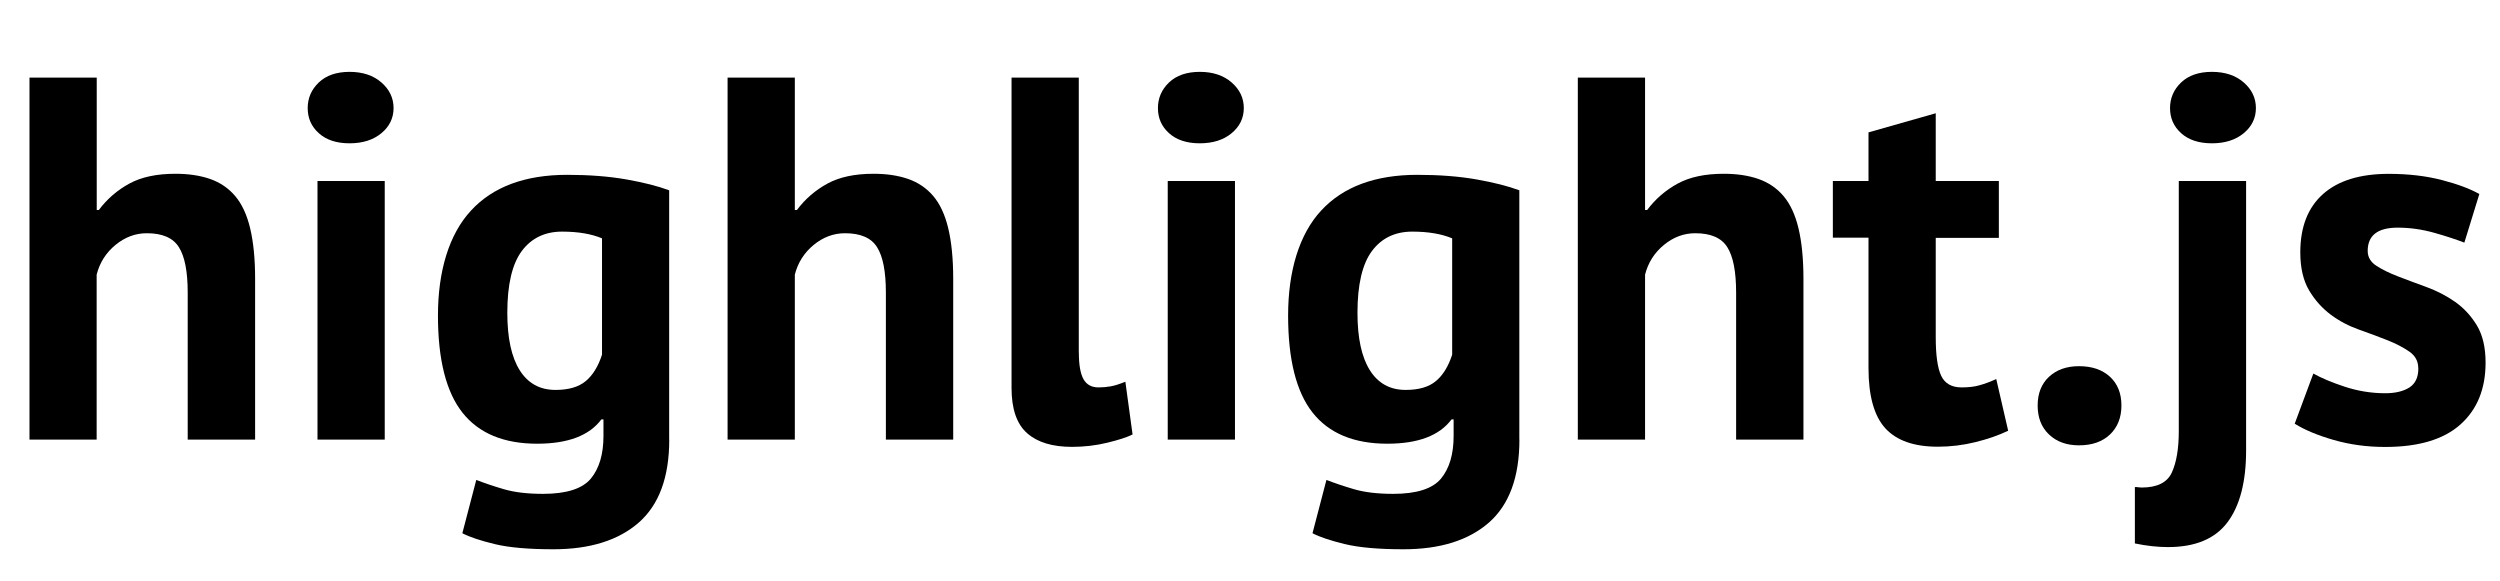 <svg viewBox="0 0 308.59 71.69" xmlns="http://www.w3.org/2000/svg"><path d="m23.17 54.26v-18.13c0-2.6-.36-4.47-1.09-5.62-.72-1.15-2.04-1.72-3.96-1.72-1.4 0-2.69.48-3.86 1.44s-1.95 2.18-2.33 3.67v20.36h-8.29v-44.68h8.3v16.34h.26c1.02-1.36 2.28-2.45 3.77-3.26s3.38-1.21 5.68-1.21c1.62 0 3.04.21 4.28.64 1.23.43 2.27 1.13 3.1 2.11s1.45 2.31 1.85 3.99.61 3.76.61 6.22v19.85h-8.3z"/><path d="m37.98 13.34c0-1.23.46-2.29 1.37-3.16s2.18-1.31 3.8-1.31 2.93.44 3.93 1.31 1.5 1.93 1.5 3.16-.5 2.27-1.5 3.1-2.31 1.25-3.93 1.25-2.88-.42-3.8-1.25-1.37-1.86-1.37-3.1zm1.21 9h8.3v31.92h-8.3z"/><path d="m82.61 54.26c0 4.64-1.26 8.05-3.77 10.25-2.51 2.19-6.02 3.29-10.53 3.29-3.06 0-5.48-.21-7.25-.64s-3.1-.87-3.99-1.34l1.72-6.58c.98.38 2.12.77 3.42 1.15s2.9.57 4.82.57c2.89 0 4.86-.63 5.9-1.88 1.04-1.26 1.56-3.01 1.56-5.27v-2.04h-.26c-1.49 2-4.13 3-7.92 3-4.13 0-7.2-1.28-9.22-3.83s-3.03-6.55-3.03-12 1.36-10.02 4.09-12.96c2.72-2.94 6.68-4.4 11.87-4.4 2.72 0 5.16.19 7.31.57s3.9.83 5.27 1.34v30.77zm-14.04-6.13c1.62 0 2.86-.36 3.73-1.09.87-.72 1.54-1.81 2.01-3.26v-14.36c-1.32-.55-2.96-.83-4.92-.83-2.13 0-3.79.8-4.98 2.39-1.19 1.6-1.79 4.14-1.79 7.63 0 3.11.51 5.47 1.53 7.09s2.49 2.43 4.41 2.43z"/><path d="m109.35 54.26v-18.13c0-2.6-.36-4.47-1.09-5.62-.72-1.15-2.04-1.72-3.96-1.72-1.4 0-2.69.48-3.86 1.44s-1.95 2.18-2.33 3.67v20.36h-8.3v-44.68h8.3v16.34h.26c1.02-1.36 2.28-2.45 3.77-3.26s3.38-1.21 5.68-1.21c1.62 0 3.04.21 4.28.64 1.23.43 2.27 1.13 3.1 2.11s1.45 2.31 1.85 3.99.61 3.76.61 6.22v19.85h-8.3z"/><path d="m133.17 43.54c0 1.49.19 2.58.57 3.26s1 1.02 1.85 1.02c.51 0 1.01-.04 1.5-.13.49-.08 1.1-.28 1.82-.57l.89 6.51c-.68.34-1.72.68-3.13 1.02-1.4.34-2.85.51-4.34.51-2.43 0-4.28-.56-5.55-1.69-1.28-1.13-1.92-2.99-1.92-5.59v-38.3h8.3v33.96z"/><path d="m142.93 13.34c0-1.23.46-2.29 1.37-3.16s2.18-1.31 3.8-1.31 2.93.44 3.93 1.31 1.5 1.93 1.5 3.16-.5 2.27-1.5 3.1-2.31 1.25-3.93 1.25-2.88-.42-3.8-1.25-1.37-1.86-1.37-3.1zm1.21 9h8.3v31.92h-8.3z"/><path d="m187.55 54.26c0 4.64-1.26 8.05-3.77 10.25-2.51 2.19-6.02 3.29-10.53 3.29-3.06 0-5.48-.21-7.25-.64s-3.1-.87-3.99-1.34l1.72-6.58c.98.38 2.12.77 3.42 1.15s2.9.57 4.82.57c2.89 0 4.86-.63 5.9-1.88 1.04-1.26 1.56-3.01 1.56-5.27v-2.04h-.26c-1.49 2-4.13 3-7.92 3-4.13 0-7.2-1.28-9.22-3.83s-3.03-6.55-3.03-12 1.36-10.02 4.09-12.96c2.72-2.94 6.68-4.4 11.87-4.4 2.72 0 5.16.19 7.31.57s3.9.83 5.27 1.34v30.77zm-14.04-6.13c1.62 0 2.86-.36 3.73-1.09.87-.72 1.54-1.81 2.01-3.26v-14.36c-1.32-.55-2.96-.83-4.92-.83-2.13 0-3.79.8-4.98 2.39-1.19 1.6-1.79 4.14-1.79 7.63 0 3.11.51 5.47 1.53 7.09s2.49 2.43 4.41 2.43z"/><path d="m214.3 54.26v-18.13c0-2.6-.36-4.47-1.09-5.62-.72-1.15-2.04-1.72-3.96-1.72-1.4 0-2.69.48-3.86 1.44s-1.95 2.18-2.33 3.67v20.36h-8.3v-44.68h8.3v16.34h.26c1.02-1.36 2.28-2.45 3.77-3.26s3.38-1.21 5.68-1.21c1.62 0 3.04.21 4.28.64 1.23.43 2.27 1.13 3.1 2.11s1.45 2.31 1.85 3.99.61 3.76.61 6.22v19.85h-8.3z"/><path d="m226.24 22.34h4.4v-6l8.3-2.36v8.36h7.79v7.02h-7.79v12.26c0 2.21.22 3.8.67 4.76s1.29 1.44 2.52 1.44c.85 0 1.58-.08 2.2-.26.62-.17 1.31-.42 2.08-.77l1.47 6.38c-1.15.55-2.49 1.02-4.02 1.4s-3.09.57-4.66.57c-2.94 0-5.1-.76-6.48-2.27s-2.08-3.99-2.08-7.44v-16.09h-4.4v-7.02z"/><path d="m251.52 50.05c0-1.49.47-2.67 1.4-3.54.94-.87 2.17-1.31 3.7-1.31 1.62 0 2.89.44 3.83 1.31s1.41 2.05 1.41 3.54-.47 2.68-1.41 3.58c-.94.89-2.21 1.34-3.83 1.34-1.53 0-2.77-.45-3.7-1.34-.94-.89-1.4-2.08-1.4-3.58z"/><path d="m268.95 22.34h8.3v33.26c0 3.87-.77 6.83-2.3 8.87s-3.98 3.06-7.34 3.06c-1.28 0-2.64-.15-4.09-.45v-6.96c.17 0 .32 0 .45.03.13.02.25.03.38.03 1.92 0 3.16-.62 3.73-1.85.57-1.24.86-2.94.86-5.11v-30.9zm-1.09-9c0-1.23.46-2.29 1.37-3.16s2.18-1.31 3.8-1.31 2.93.44 3.93 1.31 1.5 1.93 1.5 3.16-.5 2.27-1.5 3.1-2.31 1.25-3.93 1.25-2.88-.42-3.8-1.25-1.37-1.86-1.37-3.1z"/><path d="m298.5 45.45c0-.85-.36-1.53-1.09-2.04s-1.62-.98-2.68-1.4-2.23-.86-3.51-1.31-2.45-1.06-3.51-1.85-1.96-1.79-2.68-3-1.09-2.78-1.09-4.69c0-3.15.94-5.55 2.81-7.21s4.57-2.49 8.11-2.49c2.43 0 4.62.26 6.58.77s3.49 1.09 4.6 1.72l-1.85 6c-.98-.38-2.21-.79-3.7-1.21s-3-.64-4.53-.64c-2.47 0-3.7.96-3.7 2.87 0 .77.36 1.38 1.09 1.85.72.47 1.62.9 2.68 1.31s2.23.84 3.51 1.31 2.45 1.08 3.51 1.82c1.06.75 1.96 1.71 2.68 2.9s1.08 2.72 1.08 4.6c0 3.23-1.03 5.78-3.1 7.63-2.06 1.85-5.16 2.78-9.29 2.78-2.26 0-4.37-.29-6.35-.86s-3.59-1.24-4.82-2.01l2.3-6.19c.98.55 2.28 1.1 3.89 1.63 1.62.53 3.28.8 4.98.8 1.23 0 2.22-.23 2.97-.7.74-.47 1.12-1.25 1.12-2.36z"/></svg>